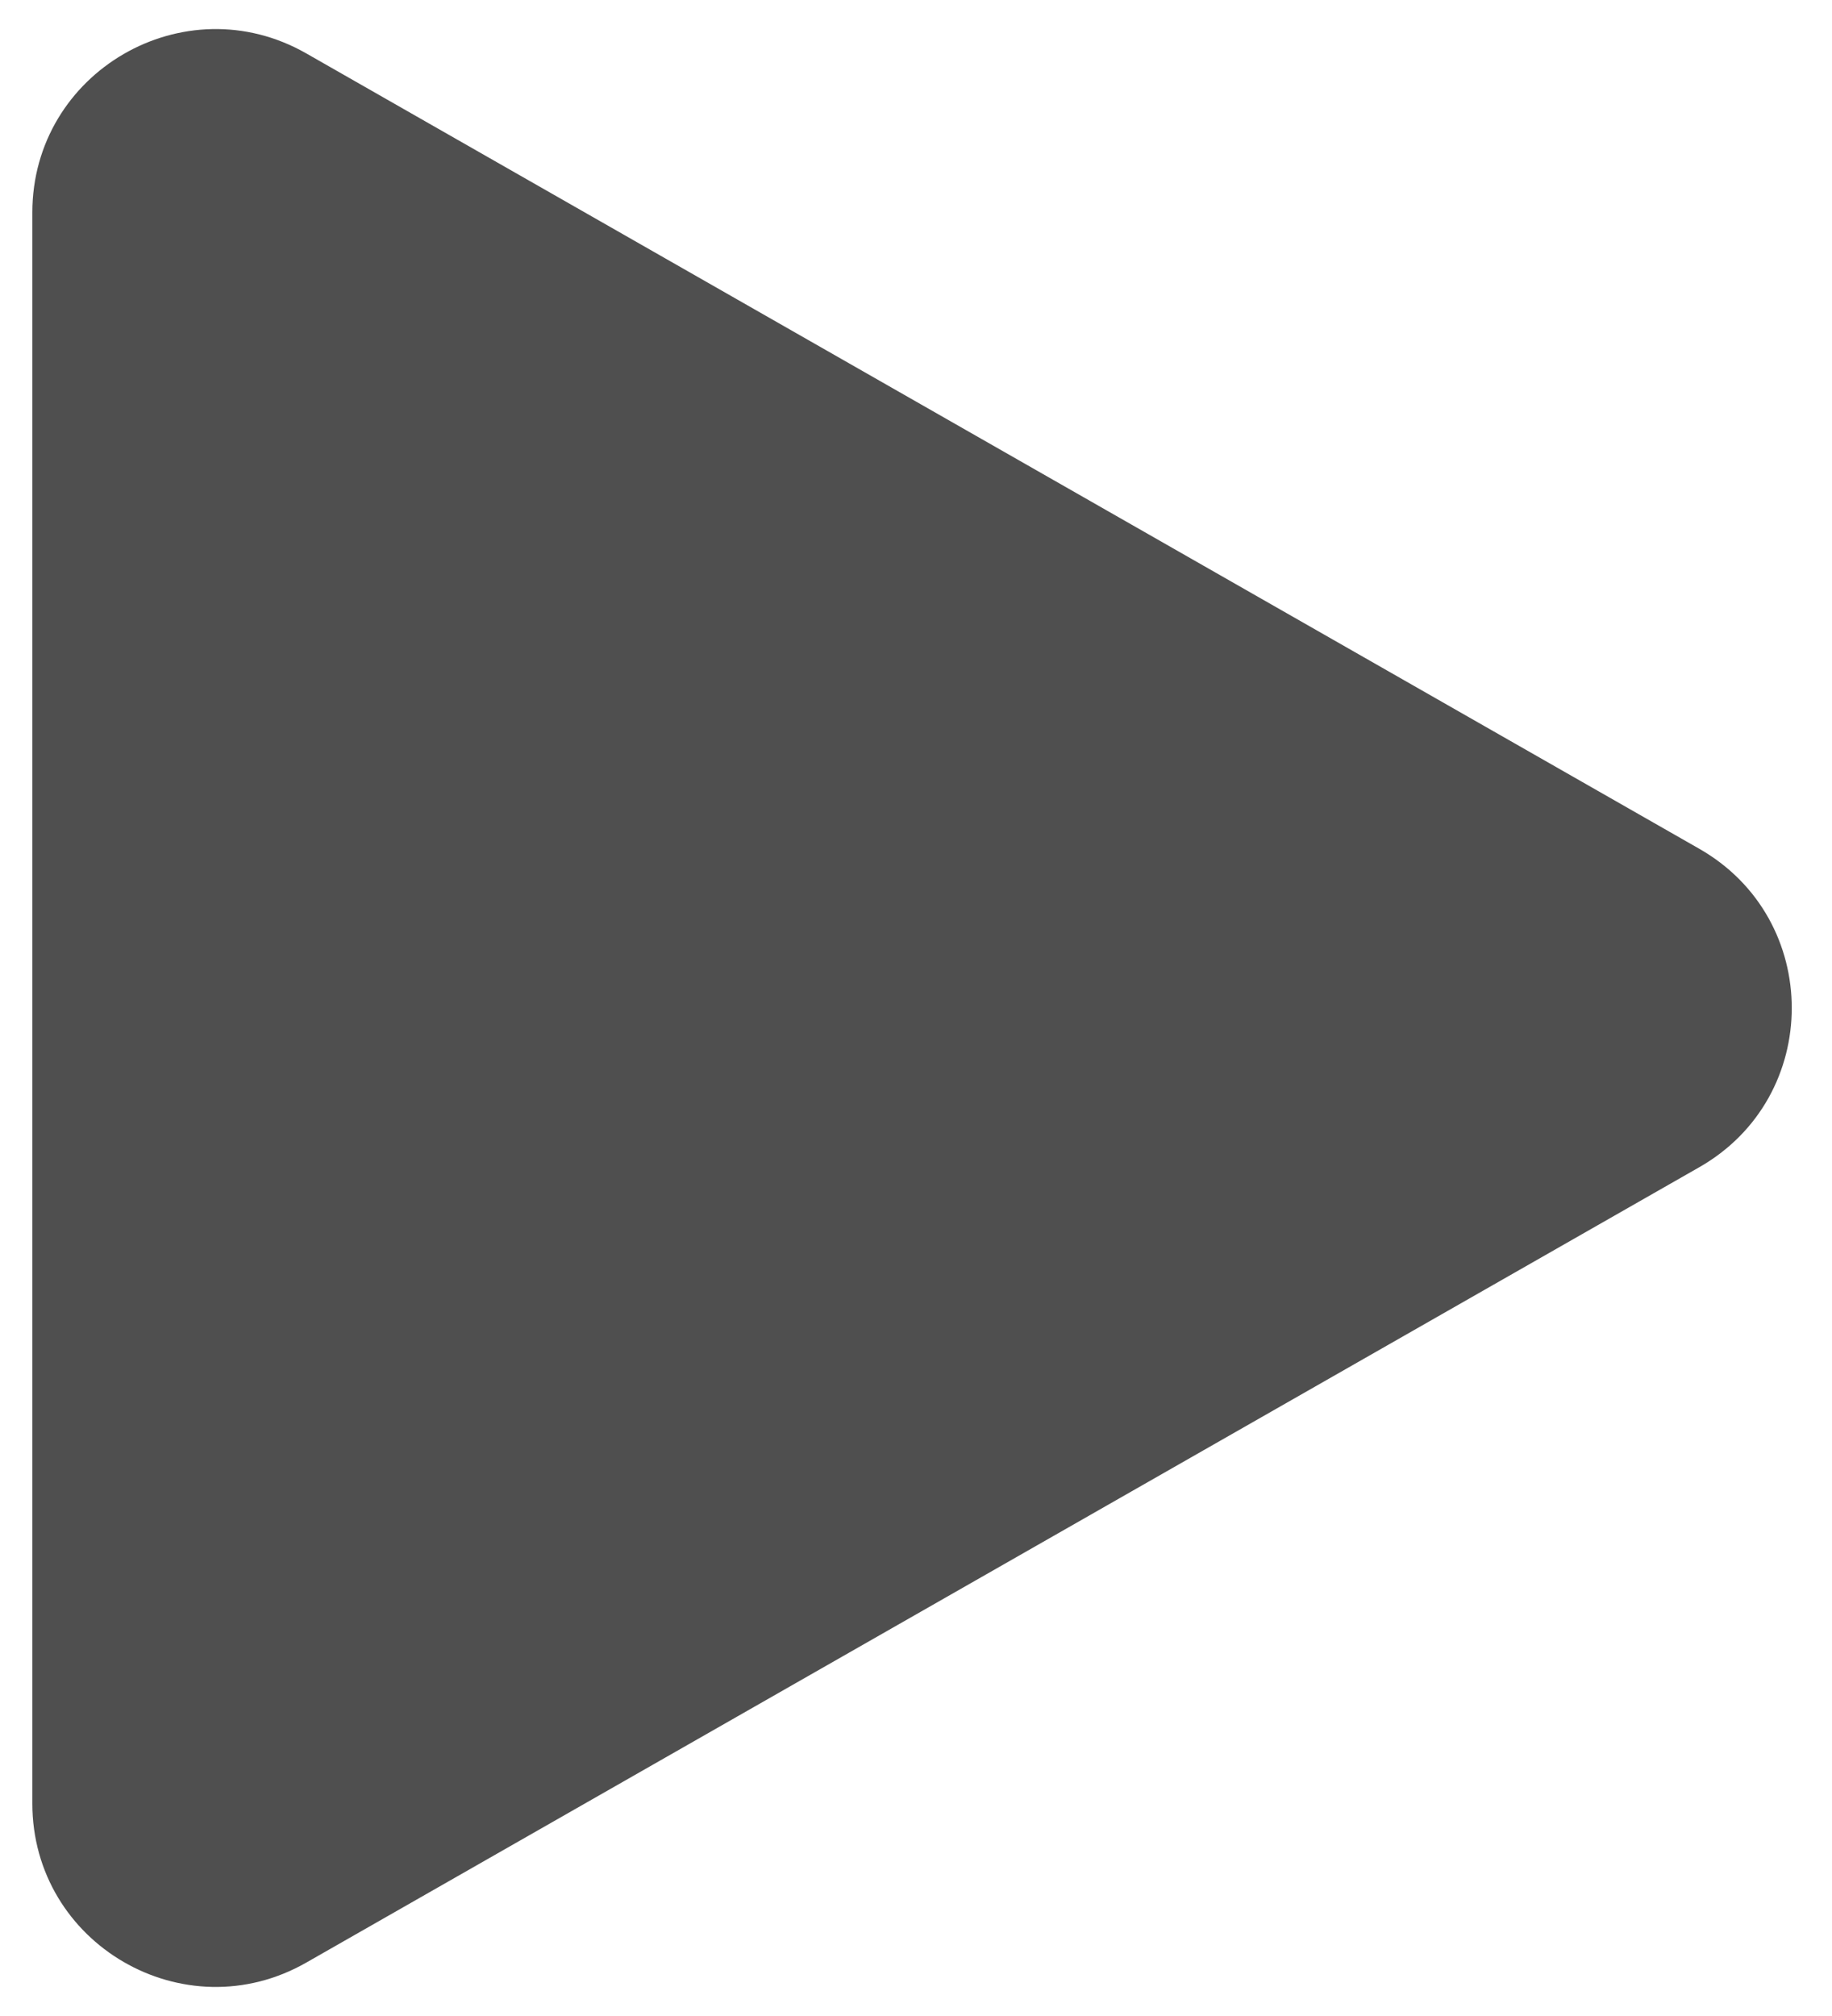 <svg width="20" height="22" viewBox="0 0 20 22" fill="none" xmlns="http://www.w3.org/2000/svg">
<path d="M18.552 9.263C19.897 10.031 19.897 11.969 18.552 12.737L3.344 21.417C2.011 22.178 0.353 21.215 0.353 19.68L0.353 2.32C0.353 0.785 2.011 -0.178 3.344 0.583L18.552 9.263Z" fill="#4F4F4F"/>
</svg>
